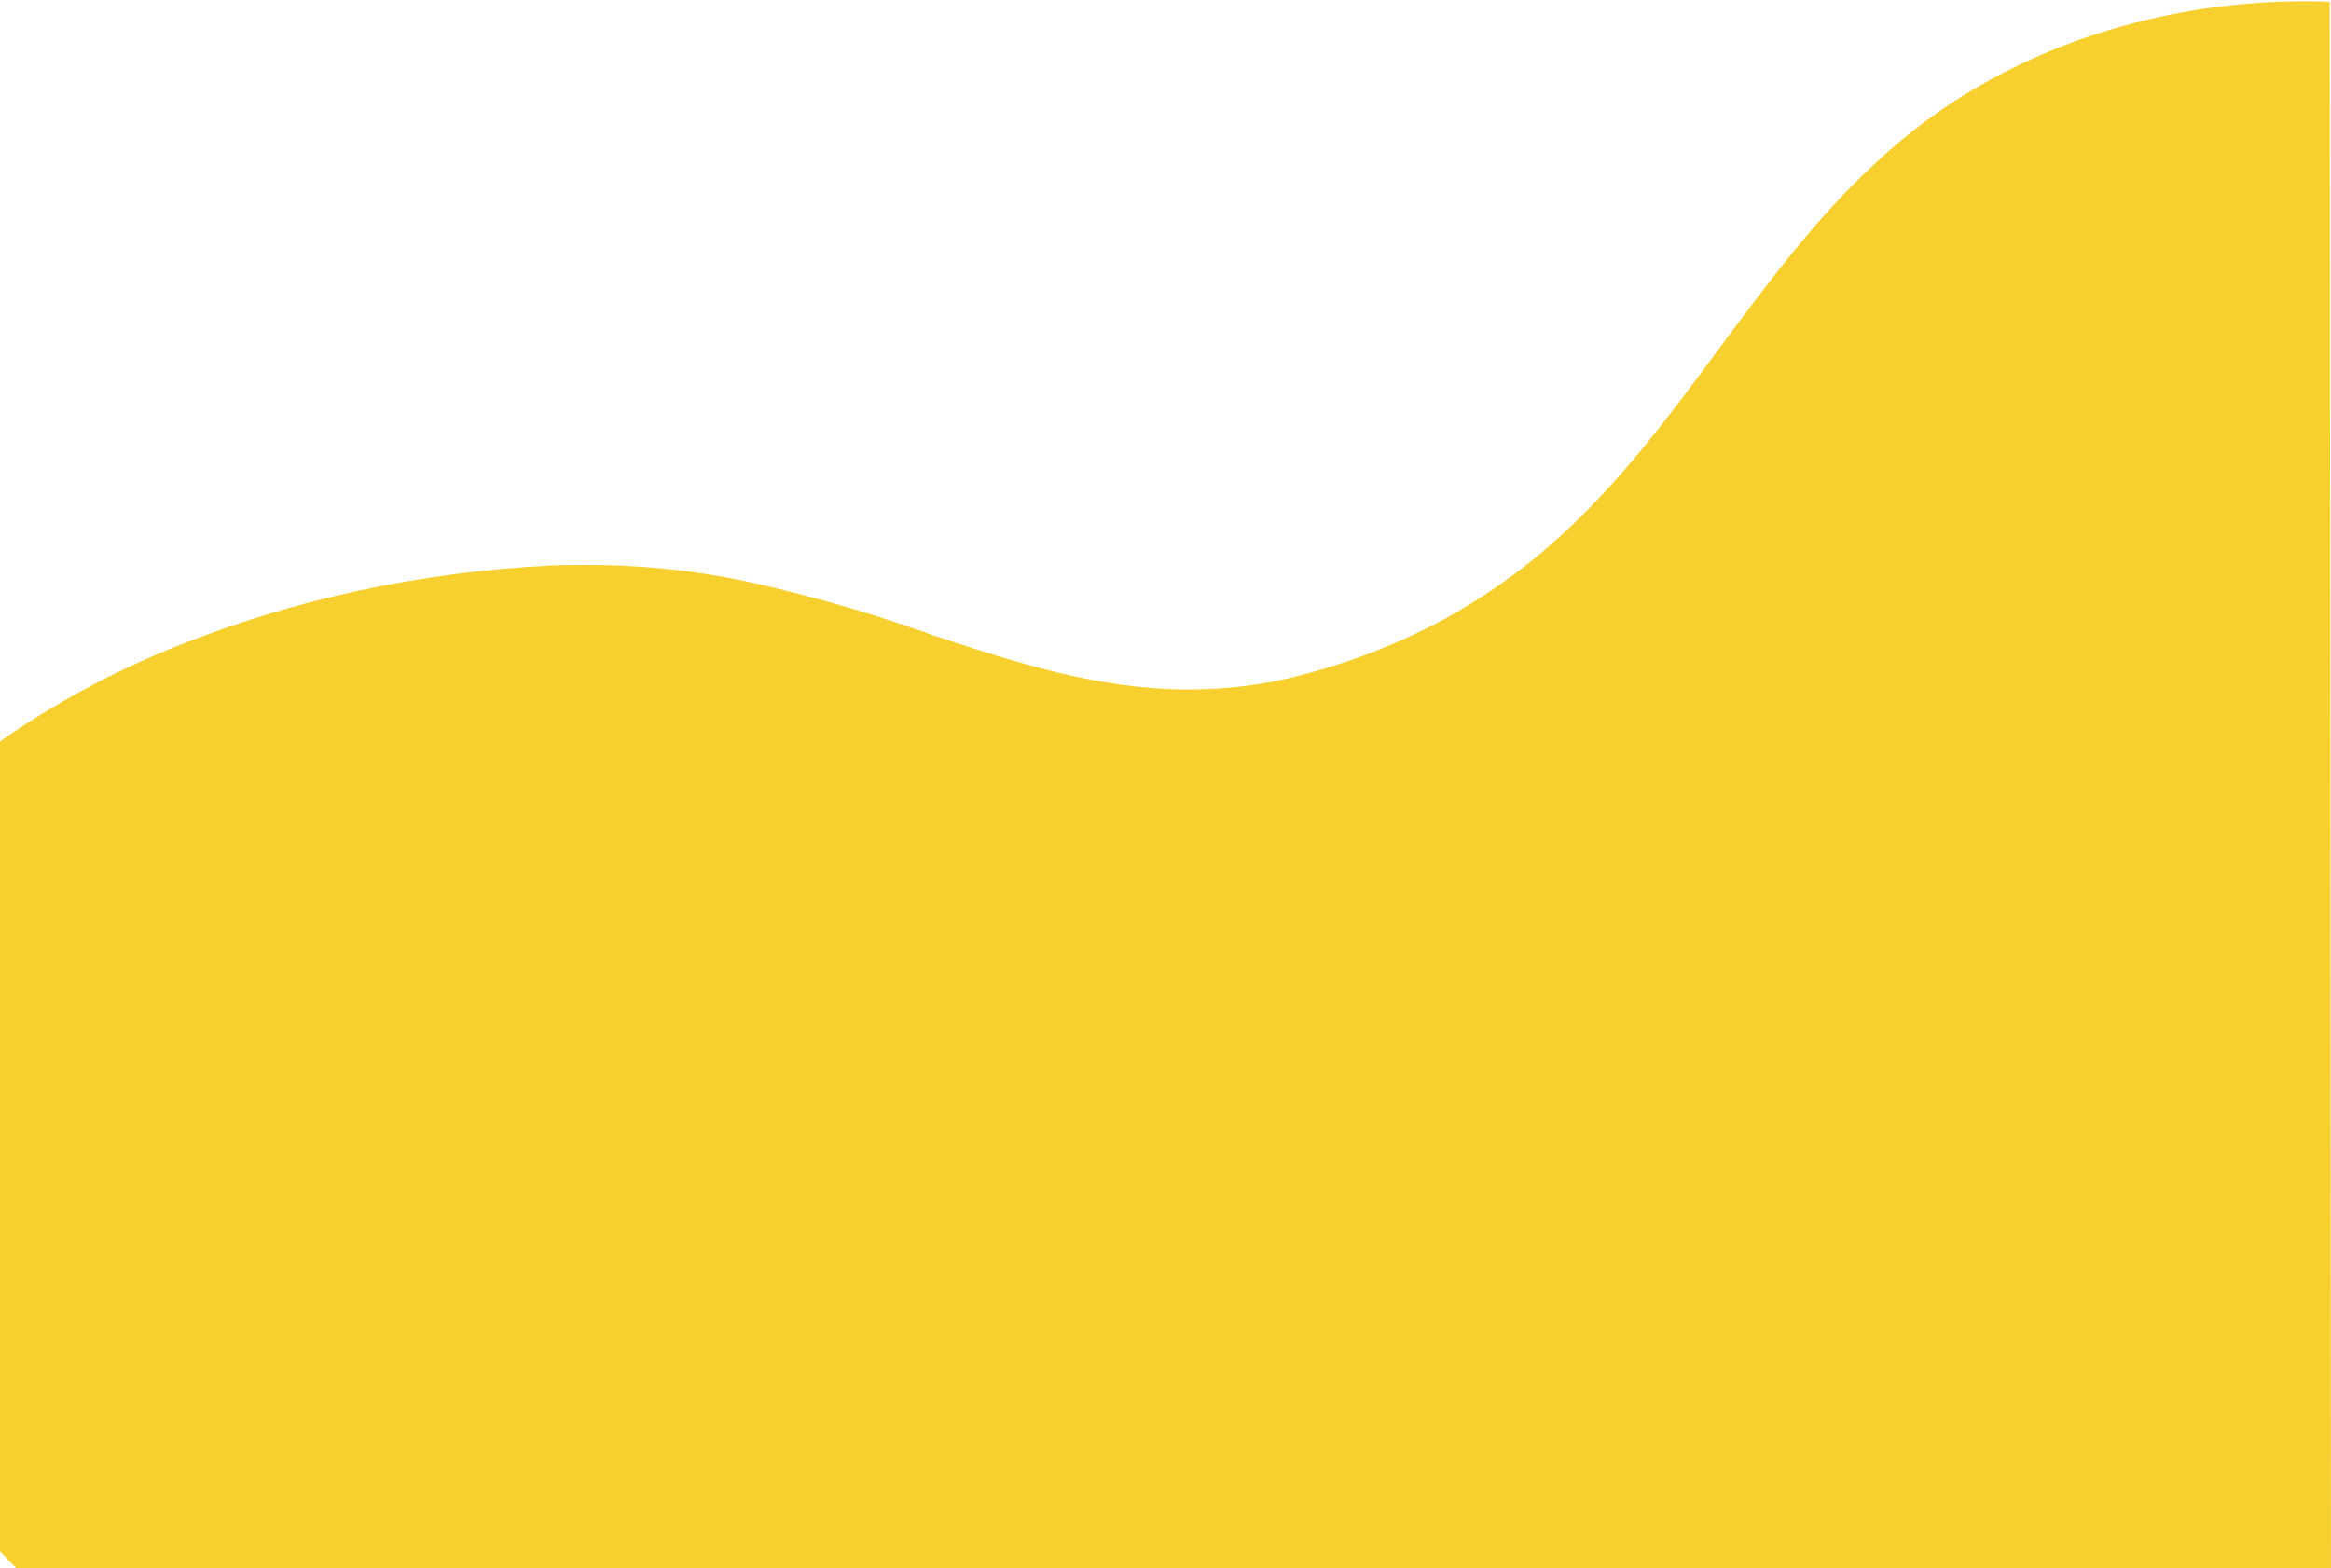<?xml version="1.0" encoding="utf-8"?>
<!-- Generator: Adobe Illustrator 25.0.0, SVG Export Plug-In . SVG Version: 6.00 Build 0)  -->
<svg version="1.1" id="Layer_1" xmlns="http://www.w3.org/2000/svg" xmlns:xlink="http://www.w3.org/1999/xlink" x="0px" y="0px"
	 viewBox="0 0 361 242.9" style="enable-background:new 0 0 361 242.9;" xml:space="preserve">
<style>
	.st0{fill:#F7D030;}
</style>
<path class="st0" d="M361,242.9H2.5c-0.9-0.9-1.7-1.8-2.5-2.6V114.9c0.6-0.5,1.4-1,2.1-1.5c7.9-5.3,16.3-9.7,25-13.2
	c9.2-3.7,18.7-6.6,28.4-8.7c9.8-2.1,19.7-3.4,29.7-3.9c1.9-0.1,3.8-0.1,5.7-0.1c9,0,18,1,26.7,3c7.8,1.8,15.6,4,23.2,6.6l0.5,0.2
	l0.6,0.2l1.3,0.4l0.2,0.1l0.2,0.1h0h0c13.6,4.5,26.4,8.7,40.5,8.7c5.8,0,11.7-0.7,17.3-2.2c7.8-2,15.2-4.9,22.3-8.7
	c6.1-3.4,11.9-7.4,17.1-12.1c10.1-9,17.9-19.6,25.5-29.9l0,0l0,0l0,0v0c7.3-9.8,14.8-20,24.1-28.6c4.8-4.5,10.1-8.5,15.8-11.8
	c6.4-3.7,13.2-6.7,20.3-8.8c9.8-3,20.1-4.5,30.4-4.5c1.3,0,2.7,0,3.9,0.1L361,242.9L361,242.9z"/>
</svg>

